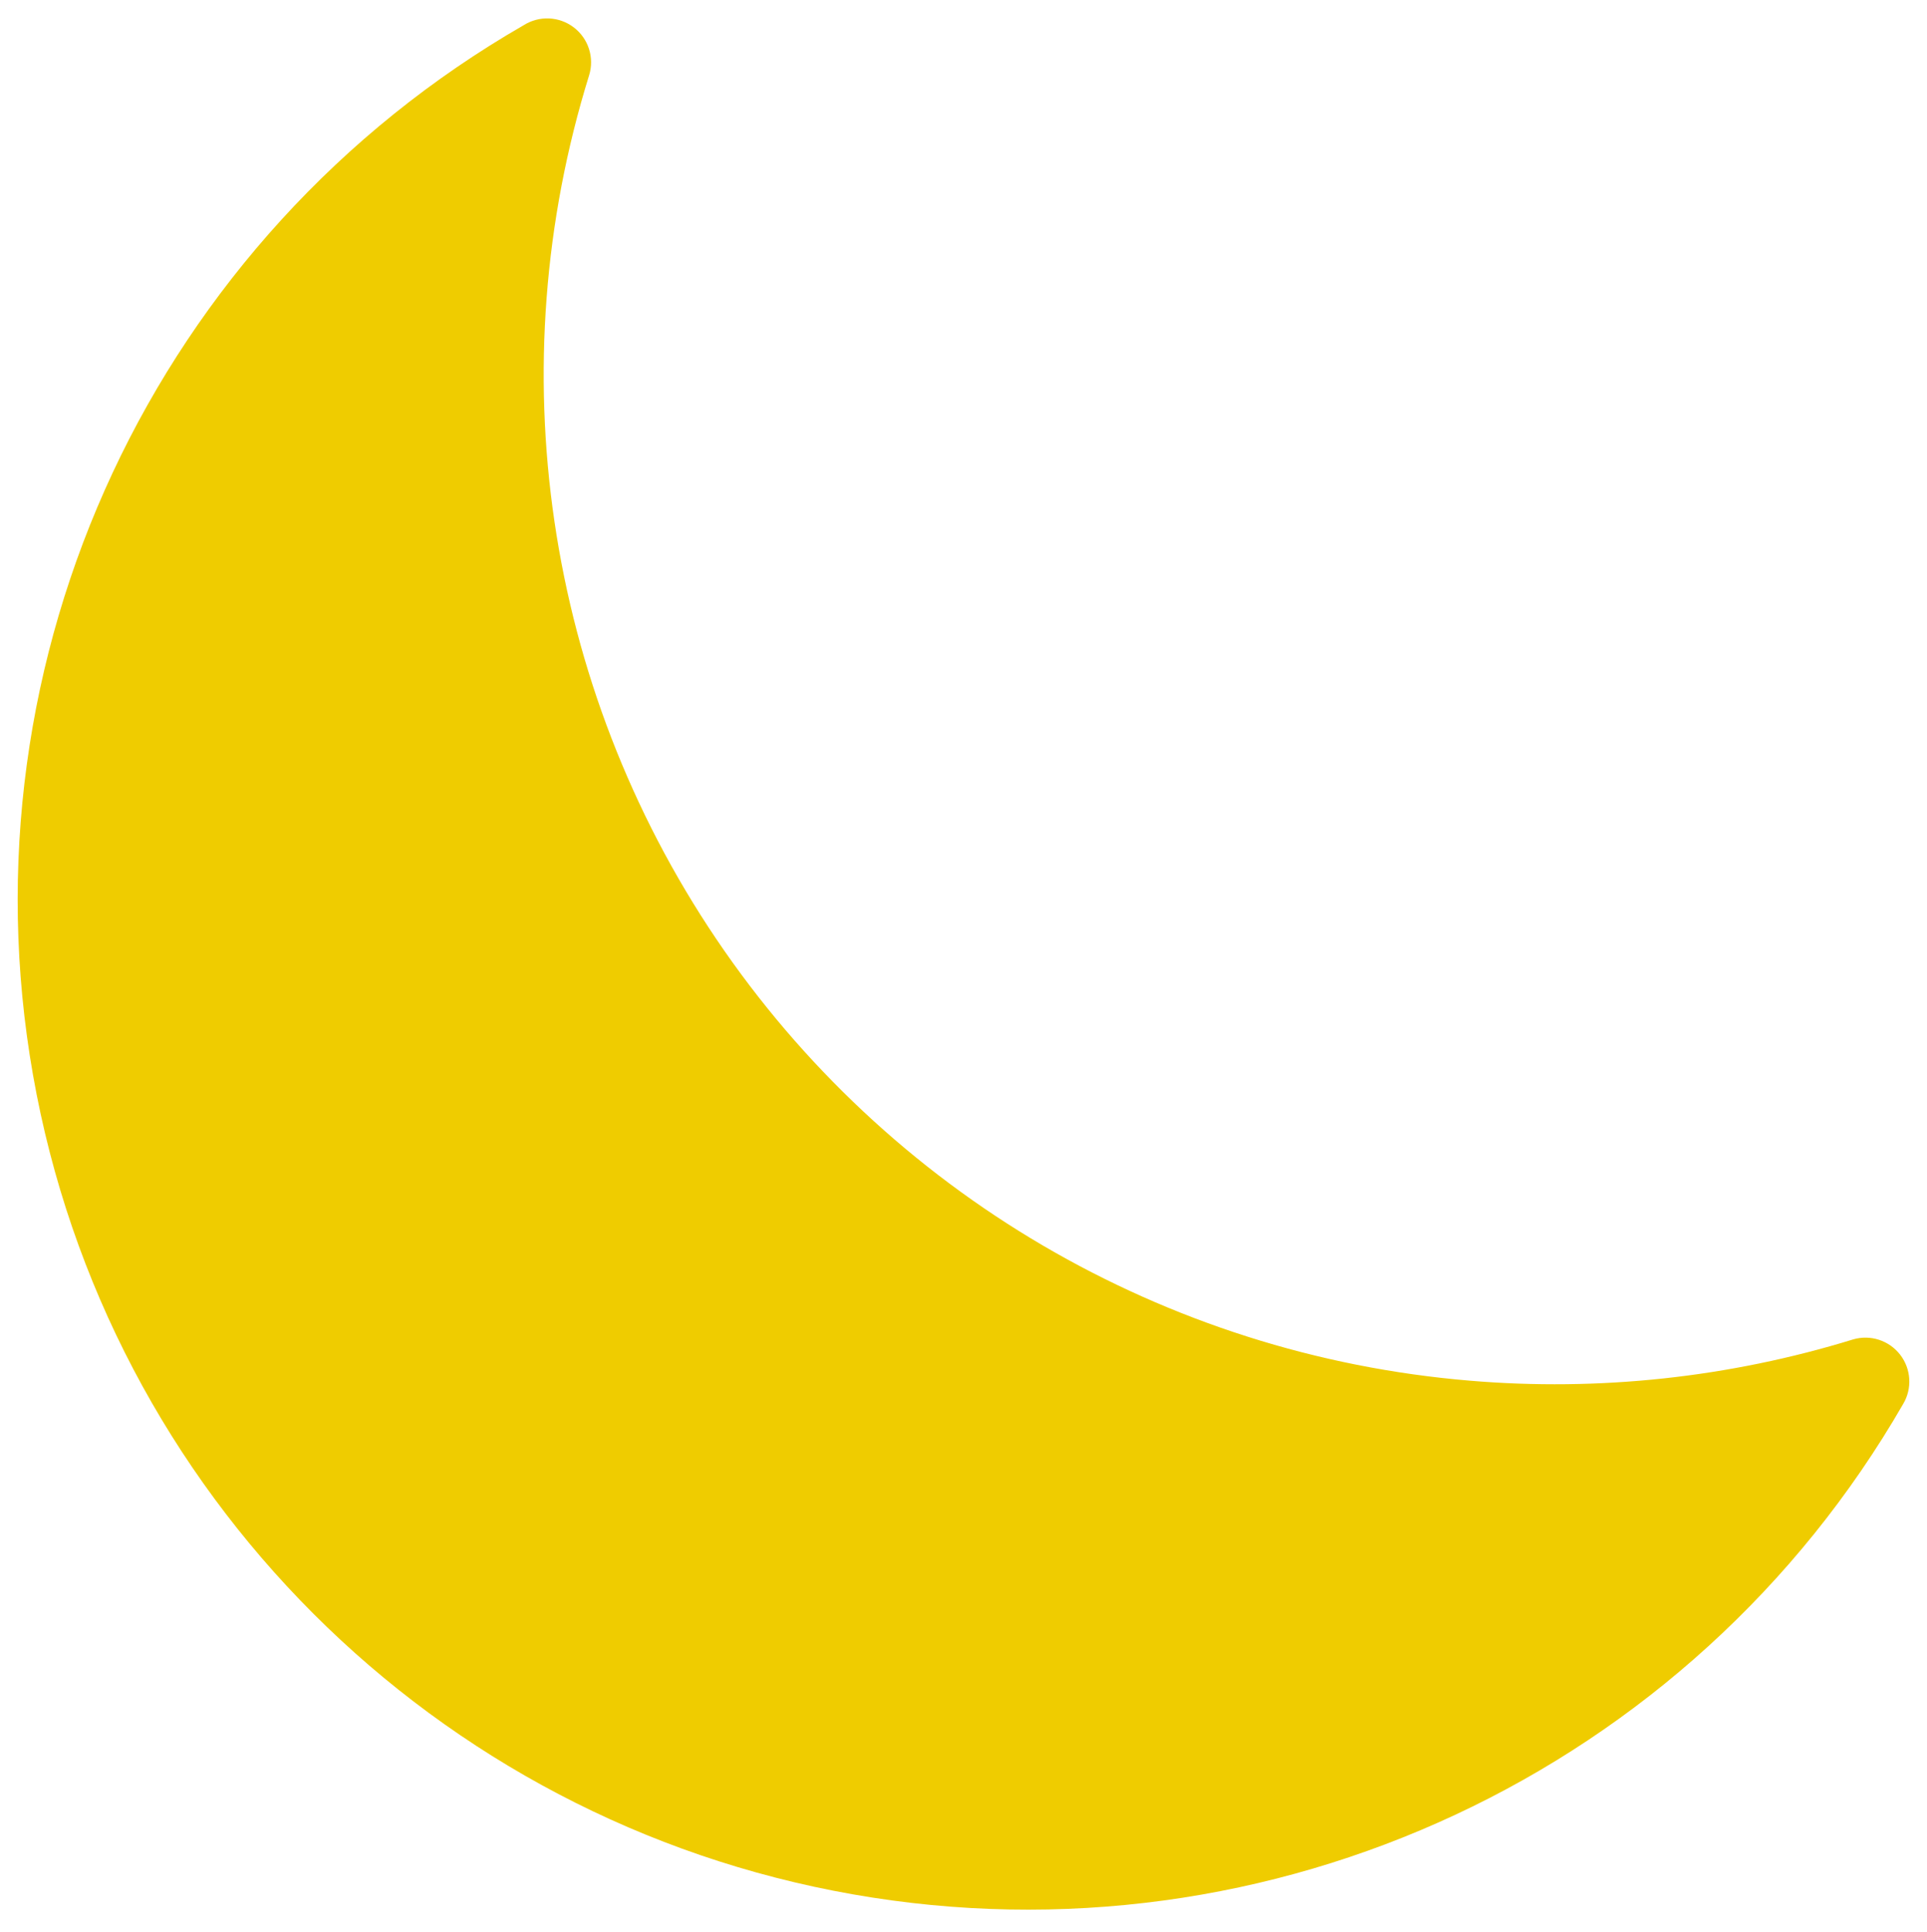 <?xml version="1.0" encoding="utf-8"?>
<svg width="109px" height="109.325px" viewBox="0 0 109 109.325" version="1.1" xmlns:xlink="http://www.w3.org/1999/xlink" xmlns="http://www.w3.org/2000/svg">
  <g id="night-clear">
    <path d="M83.133 78.113C65.872 76.671 50.198 67.48 40.515 53.123C30.833 38.766 28.188 20.793 33.324 4.257C33.63 3.264 33.285 2.184 32.459 1.553C31.633 0.921 30.501 0.87 29.622 1.426C8.795 13.418 -2.298 37.157 1.867 60.82C6.033 84.483 24.567 103.01 48.238 107.174C71.909 111.338 95.656 100.249 107.653 79.429C108.173 78.552 108.104 77.447 107.479 76.641C106.854 75.835 105.8 75.493 104.821 75.779C97.808 77.938 90.445 78.731 83.133 78.113Z" id="Path" fill="#EFCC00" stroke="none" />
  </g>
</svg>